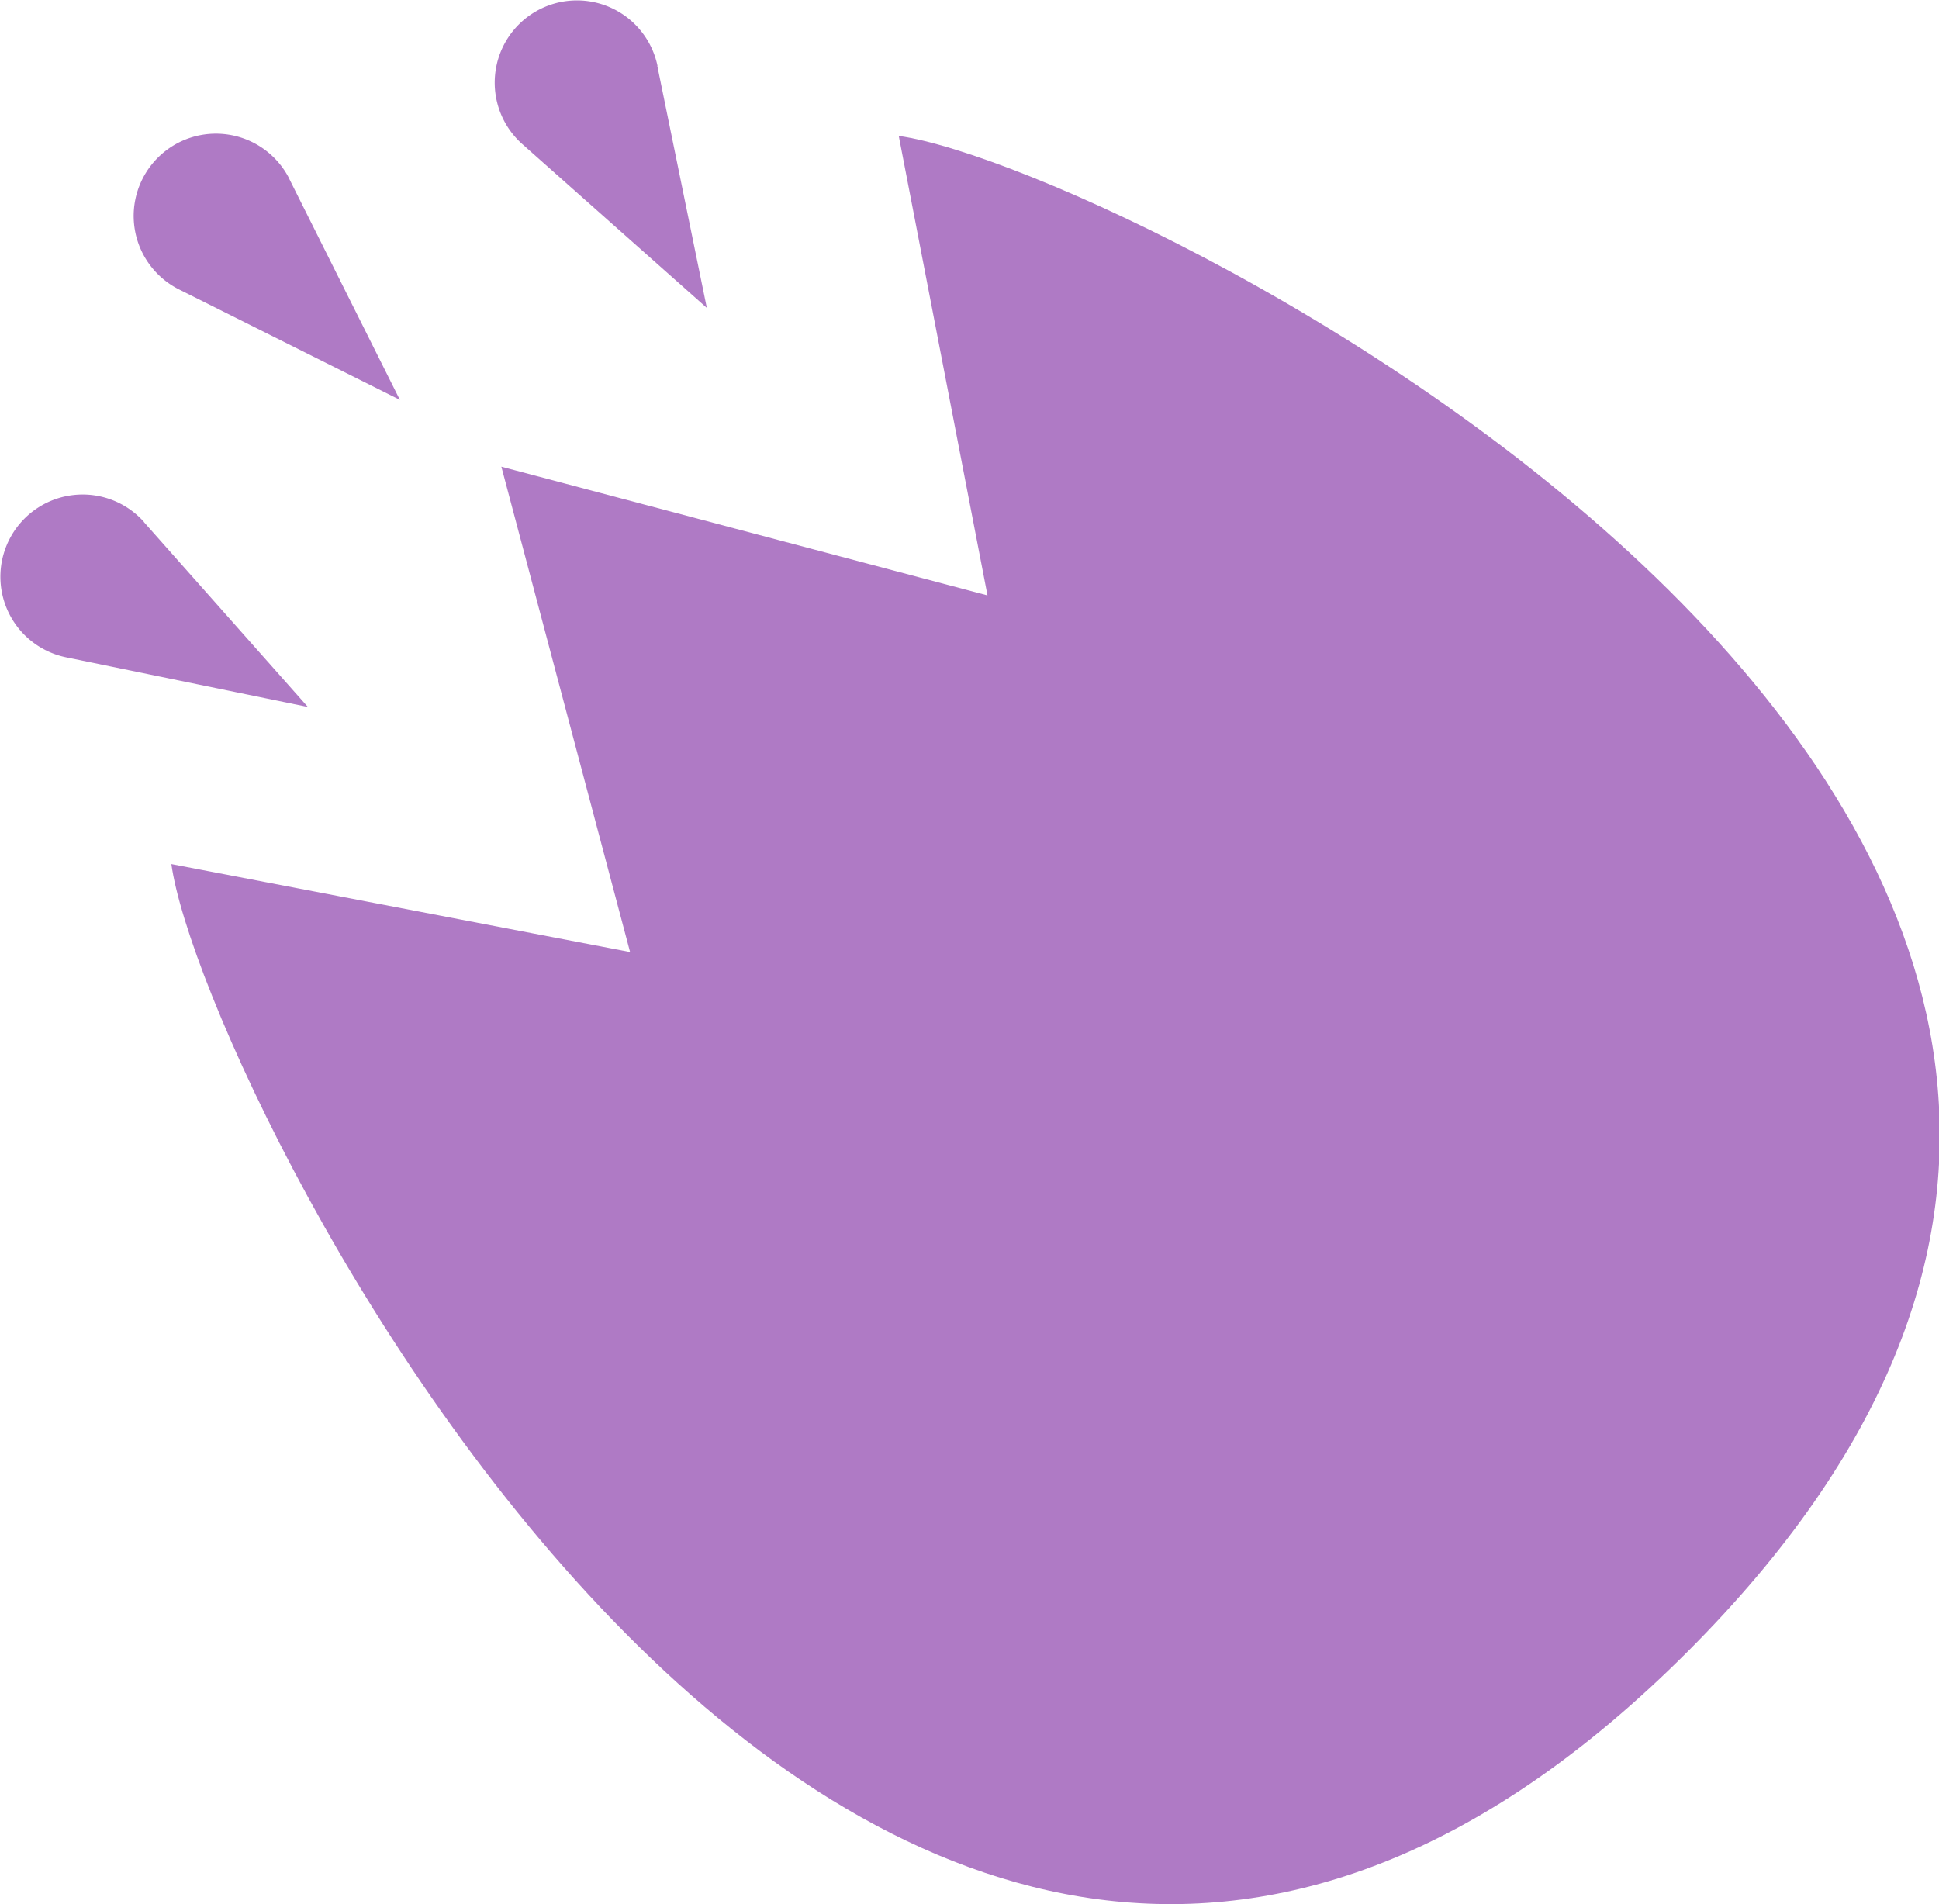 <?xml version="1.0" encoding="UTF-8"?> <svg xmlns="http://www.w3.org/2000/svg" viewBox="0 0 101.83 100.01"> <defs> <style>.cls-1{fill:#af7ac5;}</style> </defs> <title>Ресурс 6</title> <g id="Слой_2" data-name="Слой 2"> <g id="Слой_1-2" data-name="Слой 1"> <path class="cls-1" d="M47.2,7.14l4.66,24.13L26.33,24.51,33.09,50,9,45.38c1.64,12,37.24,83.75,79.62,41.37S59.22,8.78,47.2,7.14Z"></path> <line class="cls-1" x1="12.29" y1="12.29" x2="20.99" y2="20.99"></line> <path class="cls-1" d="M15.19,9.39,21,21l-11.6-5.8a4.32,4.32,0,1,1,5.8-5.8Z"></path> <line class="cls-1" x1="5.51" y1="30.97" x2="16.17" y2="37.12"></line> <path class="cls-1" d="M7.56,27.42l8.61,9.71L3.46,34.52a4.32,4.32,0,1,1,4.1-7.11Z"></path> <line class="cls-1" x1="30.97" y1="5.51" x2="37.12" y2="16.17"></line> <path class="cls-1" d="M34.52,3.46l2.6,12.71L27.42,7.56a4.32,4.32,0,1,1,7.11-4.1Z"></path> </g> </g> </svg> 
